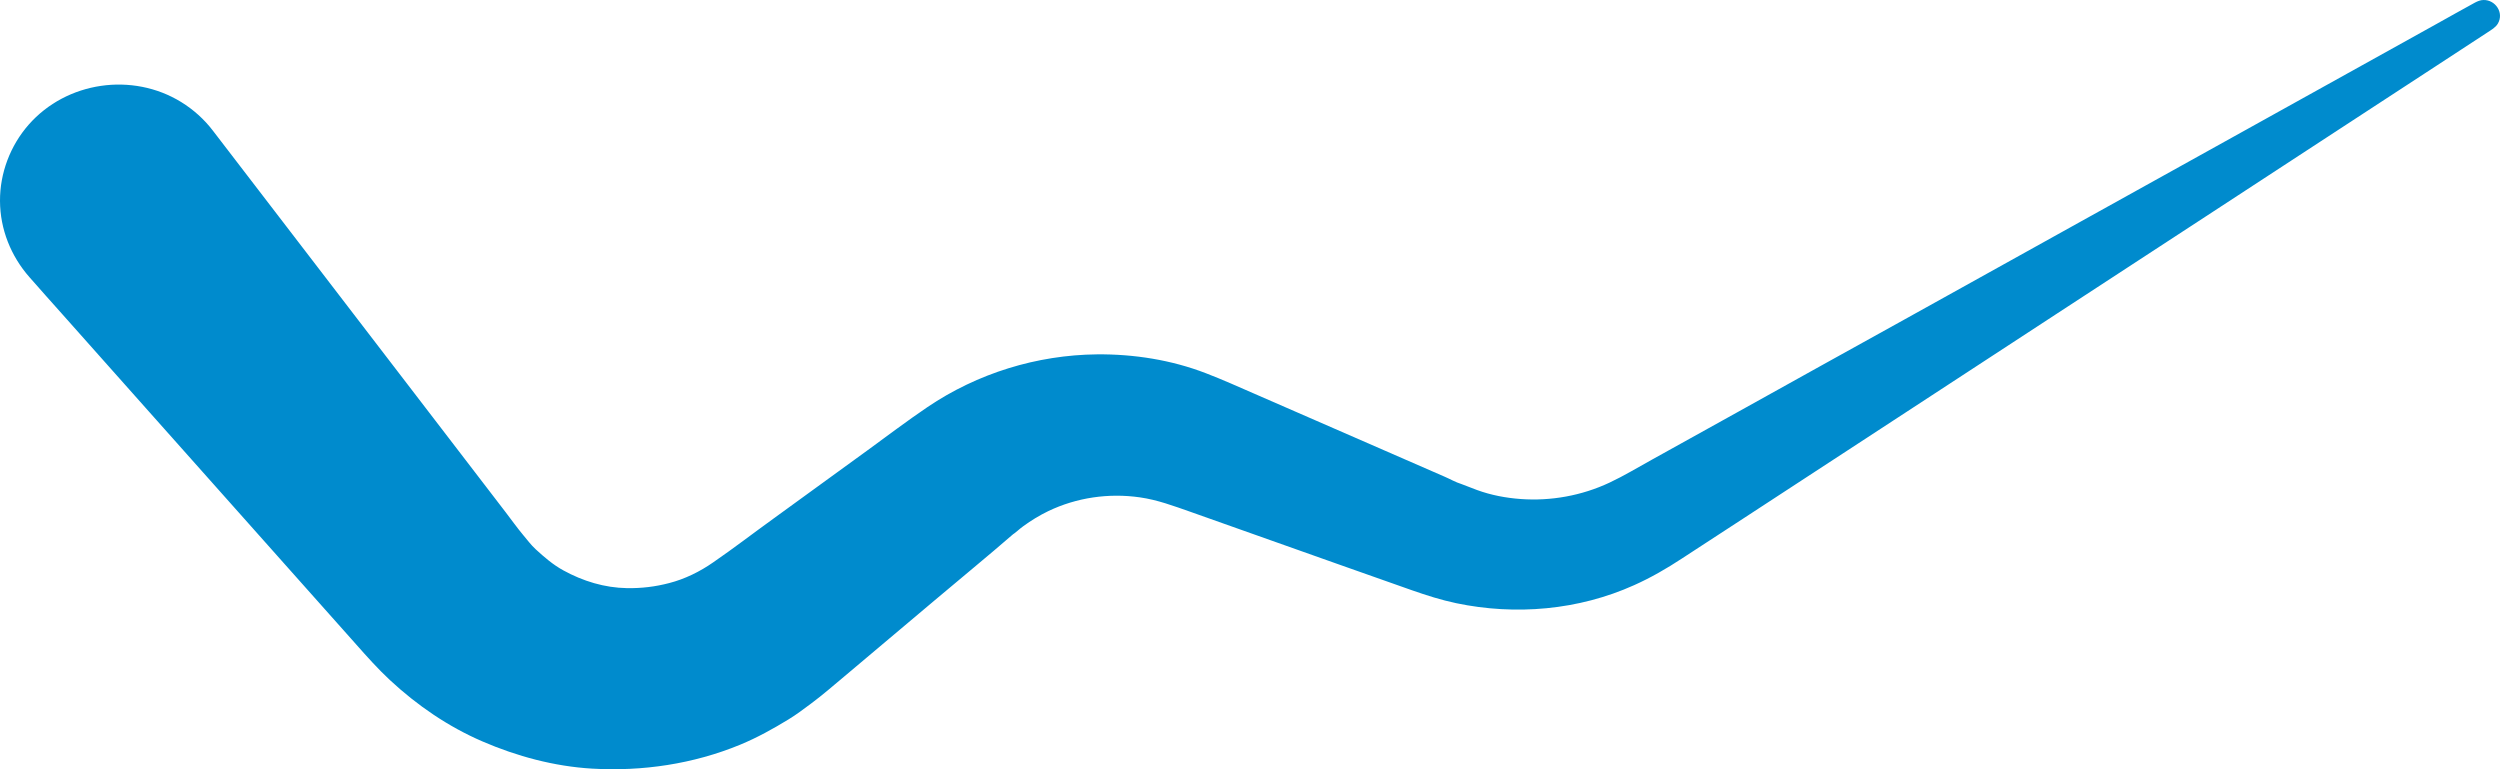 <svg width="78" height="24" viewBox="0 0 78 24" fill="none" xmlns="http://www.w3.org/2000/svg">
<path d="M6.644 4.079C6.93 4.454 7.219 4.829 7.505 5.201C8.307 6.245 9.108 7.29 9.909 8.334C11.134 9.927 12.356 11.523 13.581 13.12C14.315 14.076 15.049 15.036 15.784 15.992C15.963 16.227 16.137 16.47 16.327 16.698C16.451 16.845 16.571 17.007 16.712 17.136C16.98 17.382 17.252 17.618 17.573 17.794C18.188 18.133 18.865 18.339 19.564 18.35C20.016 18.357 20.443 18.306 20.878 18.192C21.365 18.067 21.838 17.835 22.254 17.544C22.886 17.11 23.497 16.639 24.118 16.191C25.093 15.481 26.067 14.775 27.045 14.065C27.673 13.609 28.291 13.138 28.933 12.704C30.497 11.645 32.354 11.075 34.225 11.056C35.373 11.045 36.548 11.229 37.625 11.645C38.14 11.843 38.641 12.068 39.146 12.288C41.12 13.149 43.093 14.01 45.066 14.87C45.239 14.944 45.416 15.047 45.596 15.102C45.582 15.098 45.568 15.091 45.557 15.087C45.734 15.15 45.91 15.227 46.087 15.29C46.521 15.448 46.983 15.536 47.442 15.569C48.388 15.639 49.356 15.463 50.217 15.058C50.672 14.845 51.106 14.58 51.548 14.337C52.444 13.841 53.341 13.34 54.238 12.844C55.971 11.88 57.704 10.916 59.441 9.956C61.026 9.077 62.615 8.195 64.2 7.312C65.849 6.396 67.494 5.484 69.142 4.568C70.505 3.811 71.871 3.053 73.234 2.295C74.159 1.78 75.084 1.265 76.008 0.754C76.411 0.53 76.813 0.302 77.219 0.081C77.304 0.037 77.389 9.97527e-05 77.488 9.97527e-05C77.855 -0.007 78.13 0.394 77.936 0.732C77.862 0.861 77.728 0.931 77.608 1.012C77.089 1.35 76.57 1.692 76.051 2.03C75.048 2.685 74.046 3.34 73.043 3.994C71.635 4.914 70.226 5.833 68.814 6.757C67.257 7.772 65.7 8.791 64.144 9.806C62.58 10.825 61.016 11.847 59.455 12.87C57.761 13.976 56.066 15.08 54.376 16.187C53.74 16.603 53.105 17.018 52.469 17.43C51.993 17.743 51.502 18.026 50.983 18.258C49.25 19.038 47.283 19.207 45.437 18.82C44.964 18.721 44.505 18.574 44.053 18.416C43.291 18.147 42.528 17.875 41.762 17.607C40.219 17.059 38.677 16.514 37.134 15.966C36.619 15.786 36.11 15.595 35.567 15.518C34.596 15.378 33.593 15.521 32.704 15.948C32.432 16.08 32.171 16.238 31.924 16.419C31.8 16.507 31.691 16.621 31.56 16.702C31.581 16.687 31.602 16.672 31.62 16.658C30.811 17.36 29.982 18.037 29.163 18.729C28.22 19.523 27.278 20.317 26.339 21.108C26 21.391 25.668 21.682 25.311 21.947C25.078 22.12 24.852 22.293 24.605 22.443C24.118 22.741 23.62 23.017 23.095 23.234C21.633 23.837 20.041 24.073 18.47 23.981C17.294 23.911 16.129 23.598 15.049 23.131C13.983 22.671 13.016 22.009 12.162 21.215C11.791 20.869 11.452 20.49 11.117 20.111C10.372 19.273 9.623 18.434 8.878 17.596C7.48 16.025 6.083 14.451 4.681 12.88C3.76 11.847 2.842 10.813 1.92 9.776C1.585 9.401 1.25 9.026 0.918 8.647C0.339 7.989 0.004 7.15 2.84824e-05 6.271C-0.004 5.399 0.321 4.546 0.89 3.895C2.079 2.538 4.134 2.247 5.655 3.185C6.037 3.421 6.372 3.722 6.644 4.079Z" fill="#008BCD"/>
</svg>
